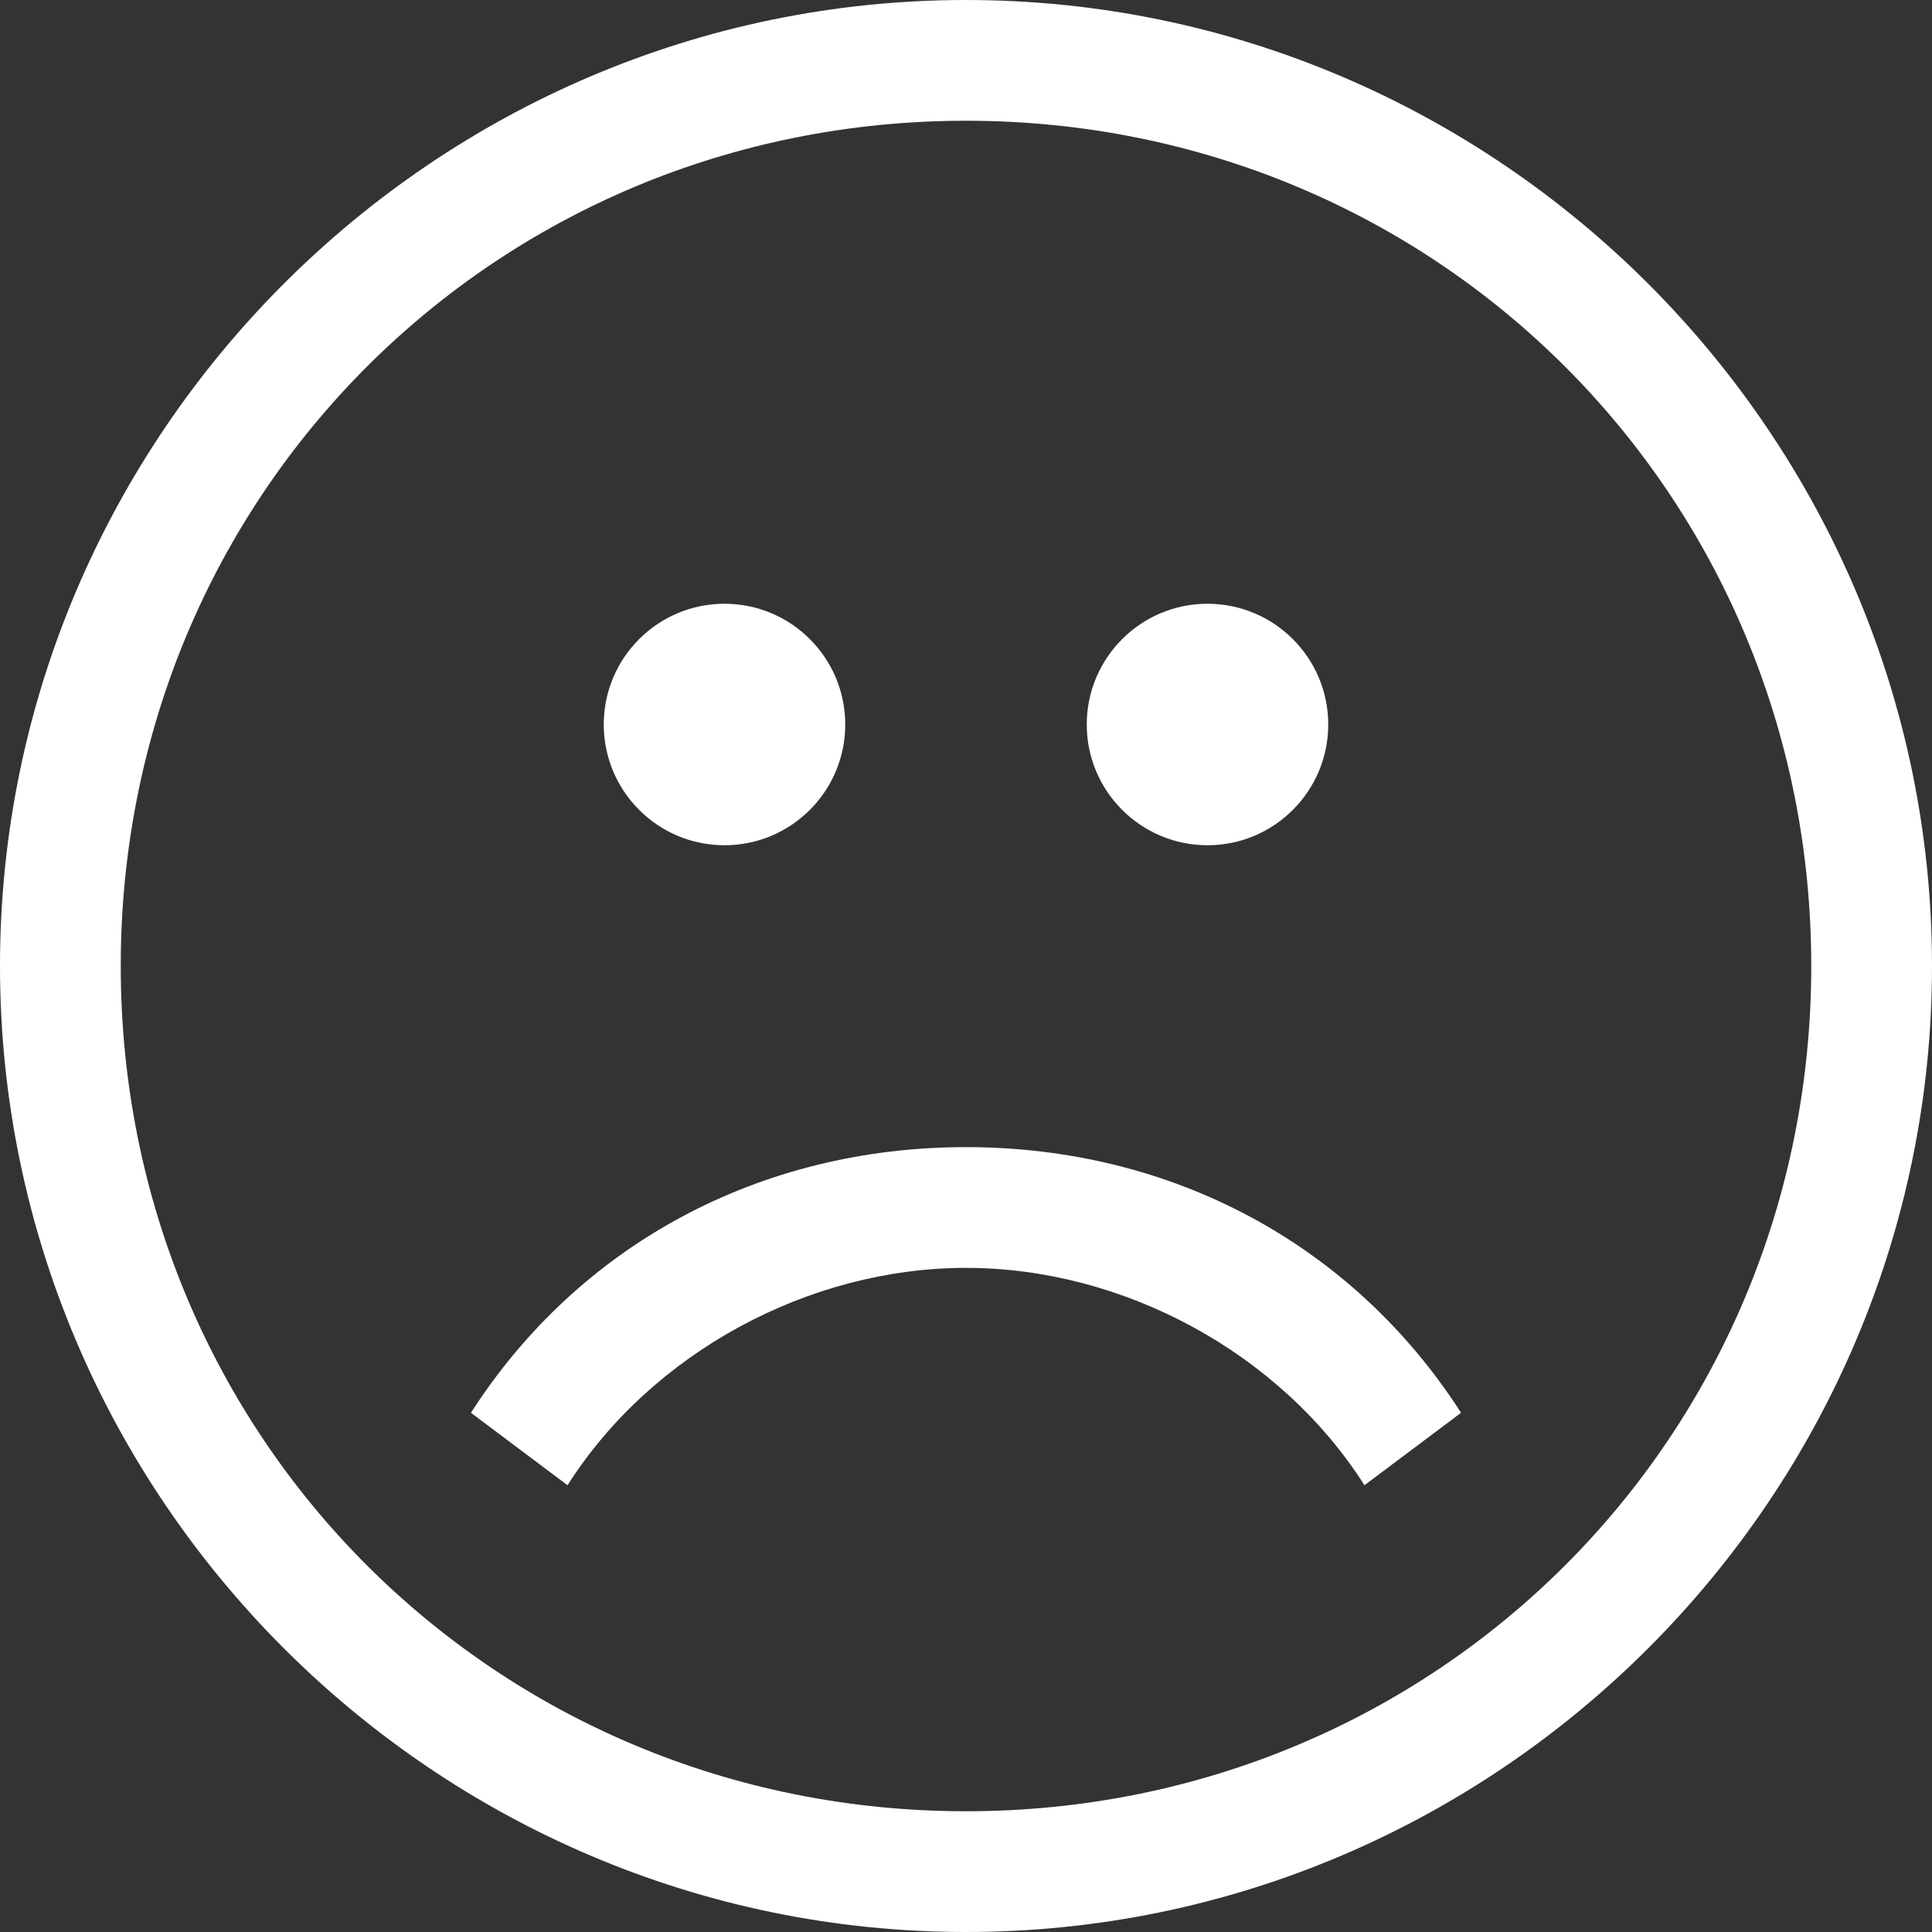<svg width="200" height="200" viewBox="0 0 200 200" fill="none" xmlns="http://www.w3.org/2000/svg">
<rect x="0" y="0" width="200" height="200" fill="#333333" stroke="none"/>
<path d="M100 12.5C148.75 12.5 187.5 51.25 187.5 100C187.5 148.75 148.75 187.5 100 187.5C51.25 187.5 12.5 148.75 12.5 100C12.5 51.25 51.25 12.5 100 12.5ZM100 0C45 0 0 45 0 100C0 155 45 200 100 200C155 200 200 155 200 100C200 45 155 0 100 0Z" fill="white"/>
<path d="M87.5 75C87.5 81.9 81.9 87.5 75 87.5C68.1 87.5 62.5 81.9 62.5 75C62.5 68.1 68.1 62.5 75 62.5C81.9 62.5 87.5 68.1 87.5 75Z" fill="white"/>
<path d="M137.5 75C137.5 81.9 131.9 87.5 125 87.5C118.1 87.5 112.5 81.9 112.5 75C112.5 68.1 118.1 62.5 125 62.5C131.9 62.5 137.5 68.1 137.5 75Z" fill="white"/>
<path d="M141.25 153.75C132.5 140 116.25 131.25 100 131.25C83.75 131.25 67.5 140 58.75 153.75L48.75 146.25C60 128.75 78.75 118.75 100 118.75C121.25 118.75 140 128.75 151.25 146.25L141.25 153.75Z" fill="white"/>
</svg>

